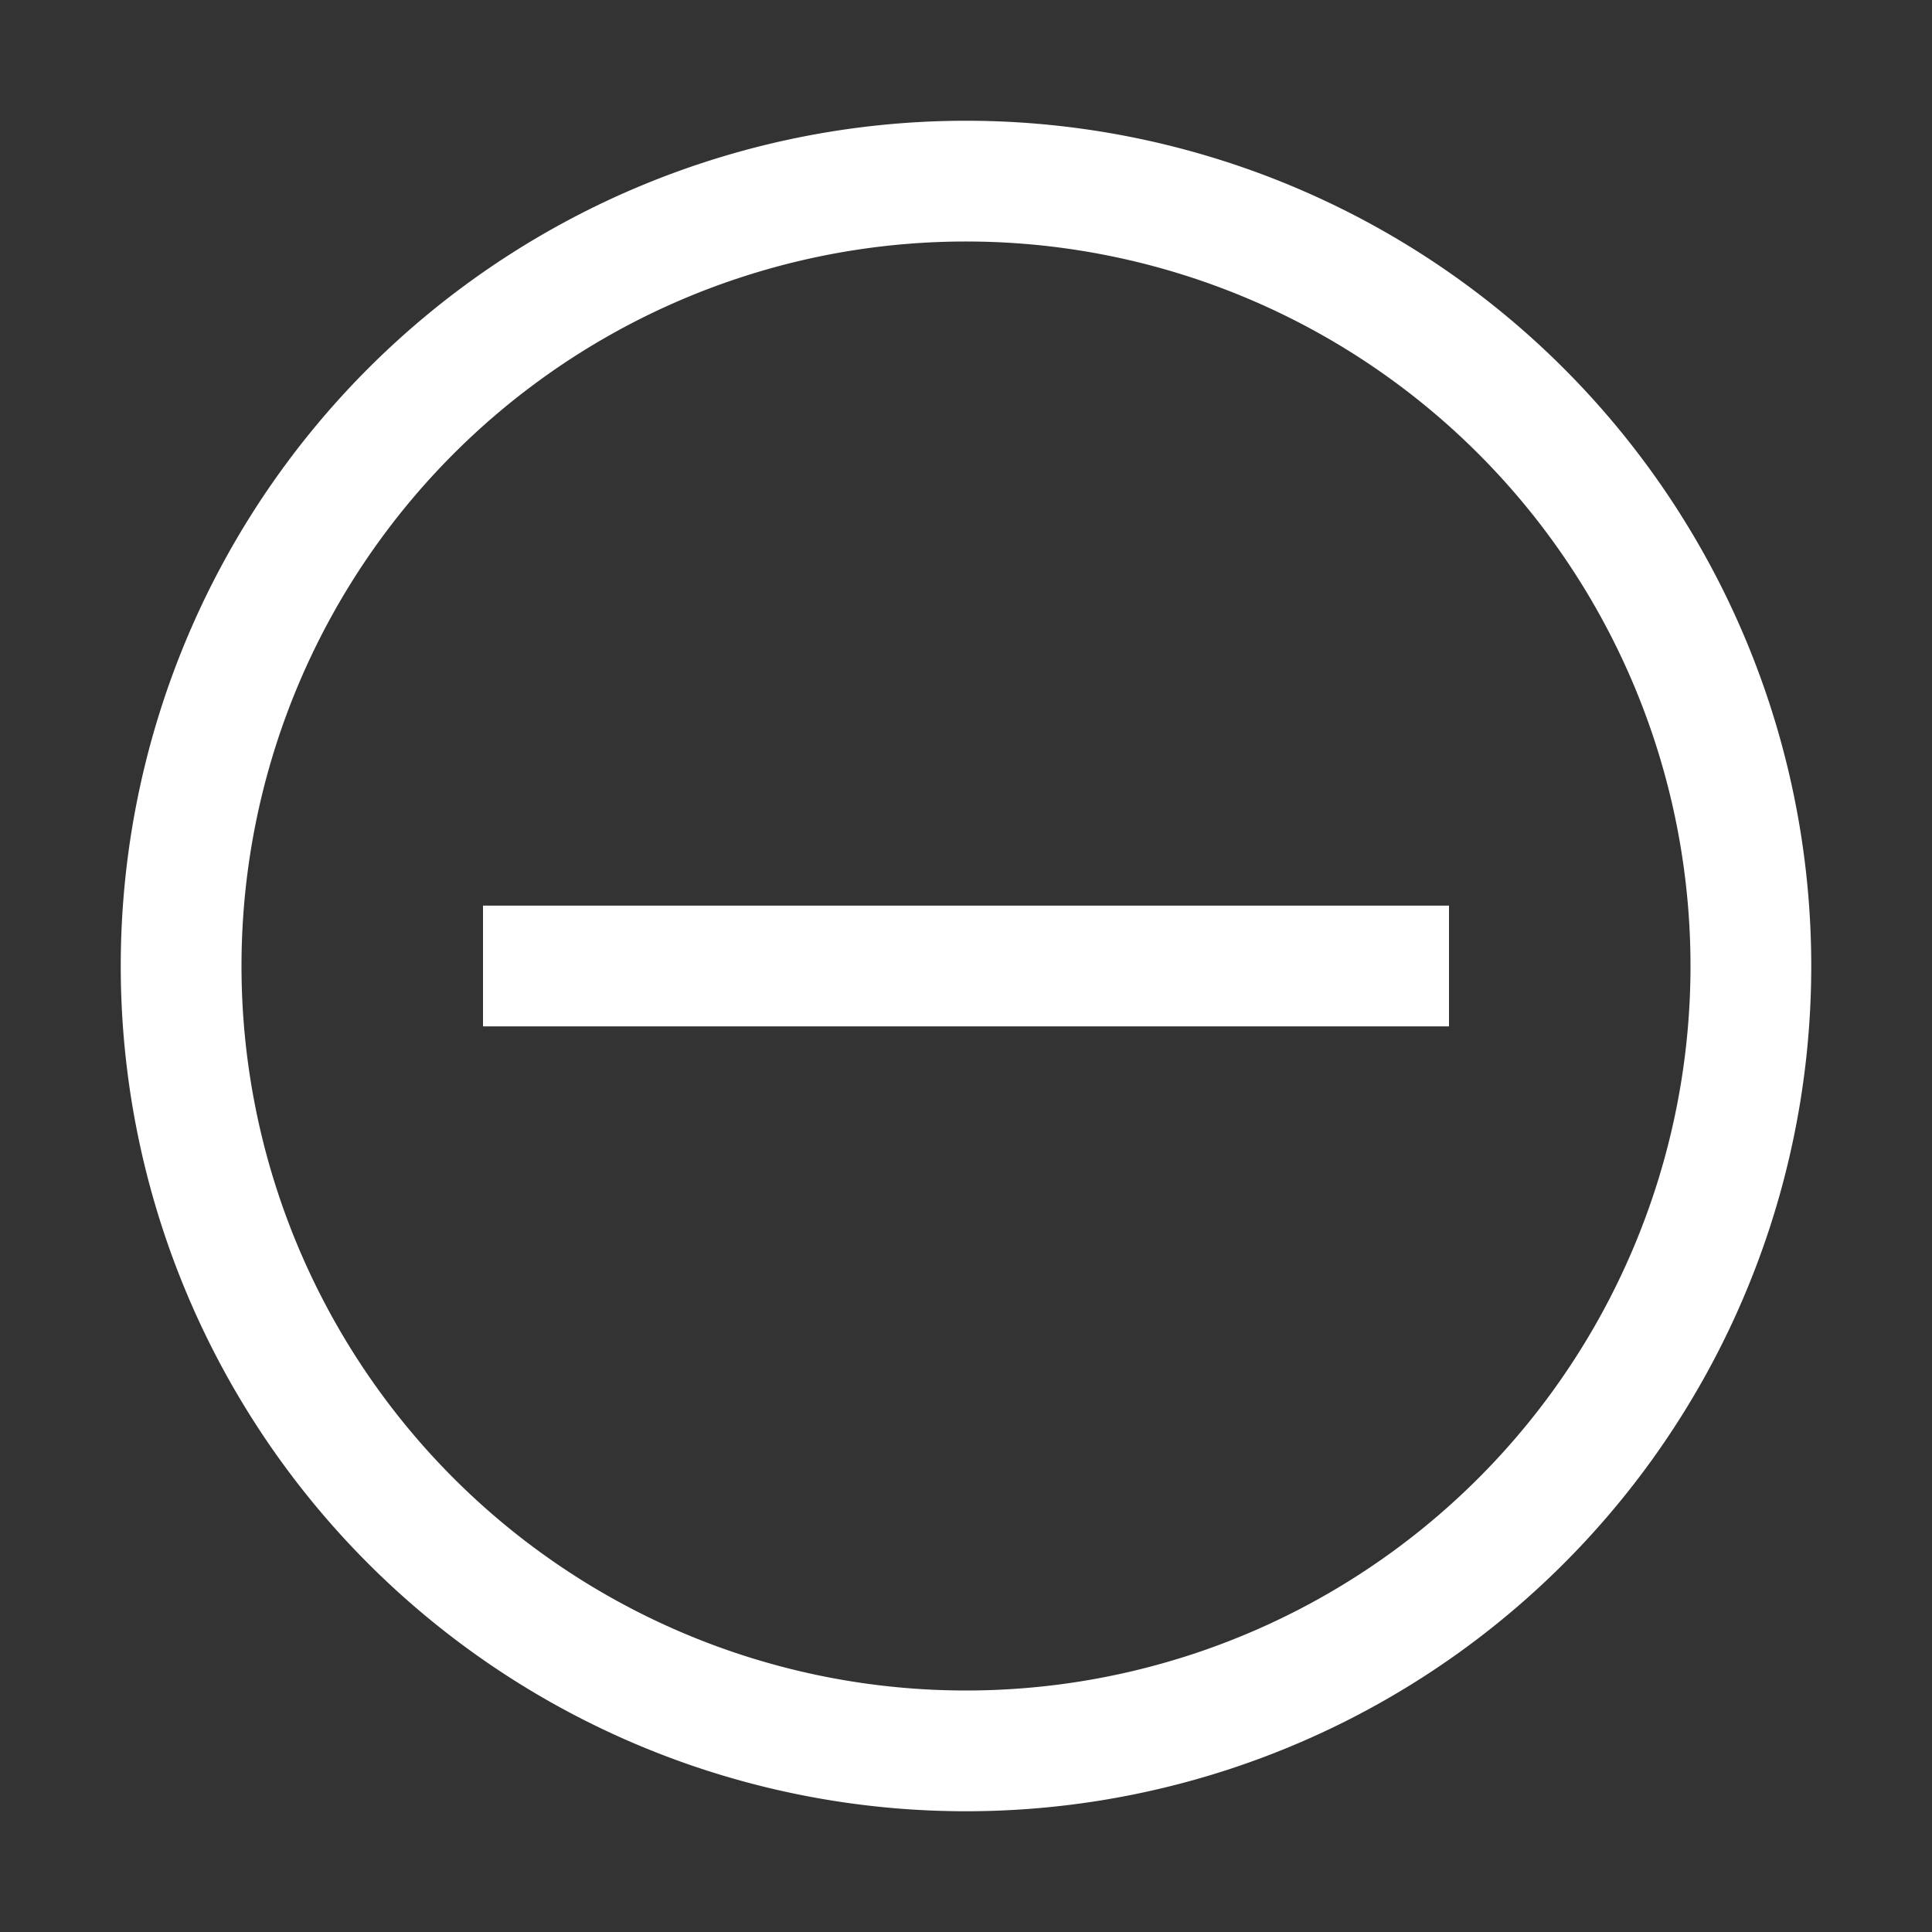 <svg xmlns="http://www.w3.org/2000/svg" width="24" height="24" viewBox="0 0 16 16"><rect x="0" y="0" width="16" height="16" fill="#333333" stroke="none"/><path fill="none" stroke="#fff" d="M4 8h8m2.5 0a6.5 6.5 0 1 1-13 0a6.5 6.5 0 0 1 13 0Z" stroke-width="1"/></svg>